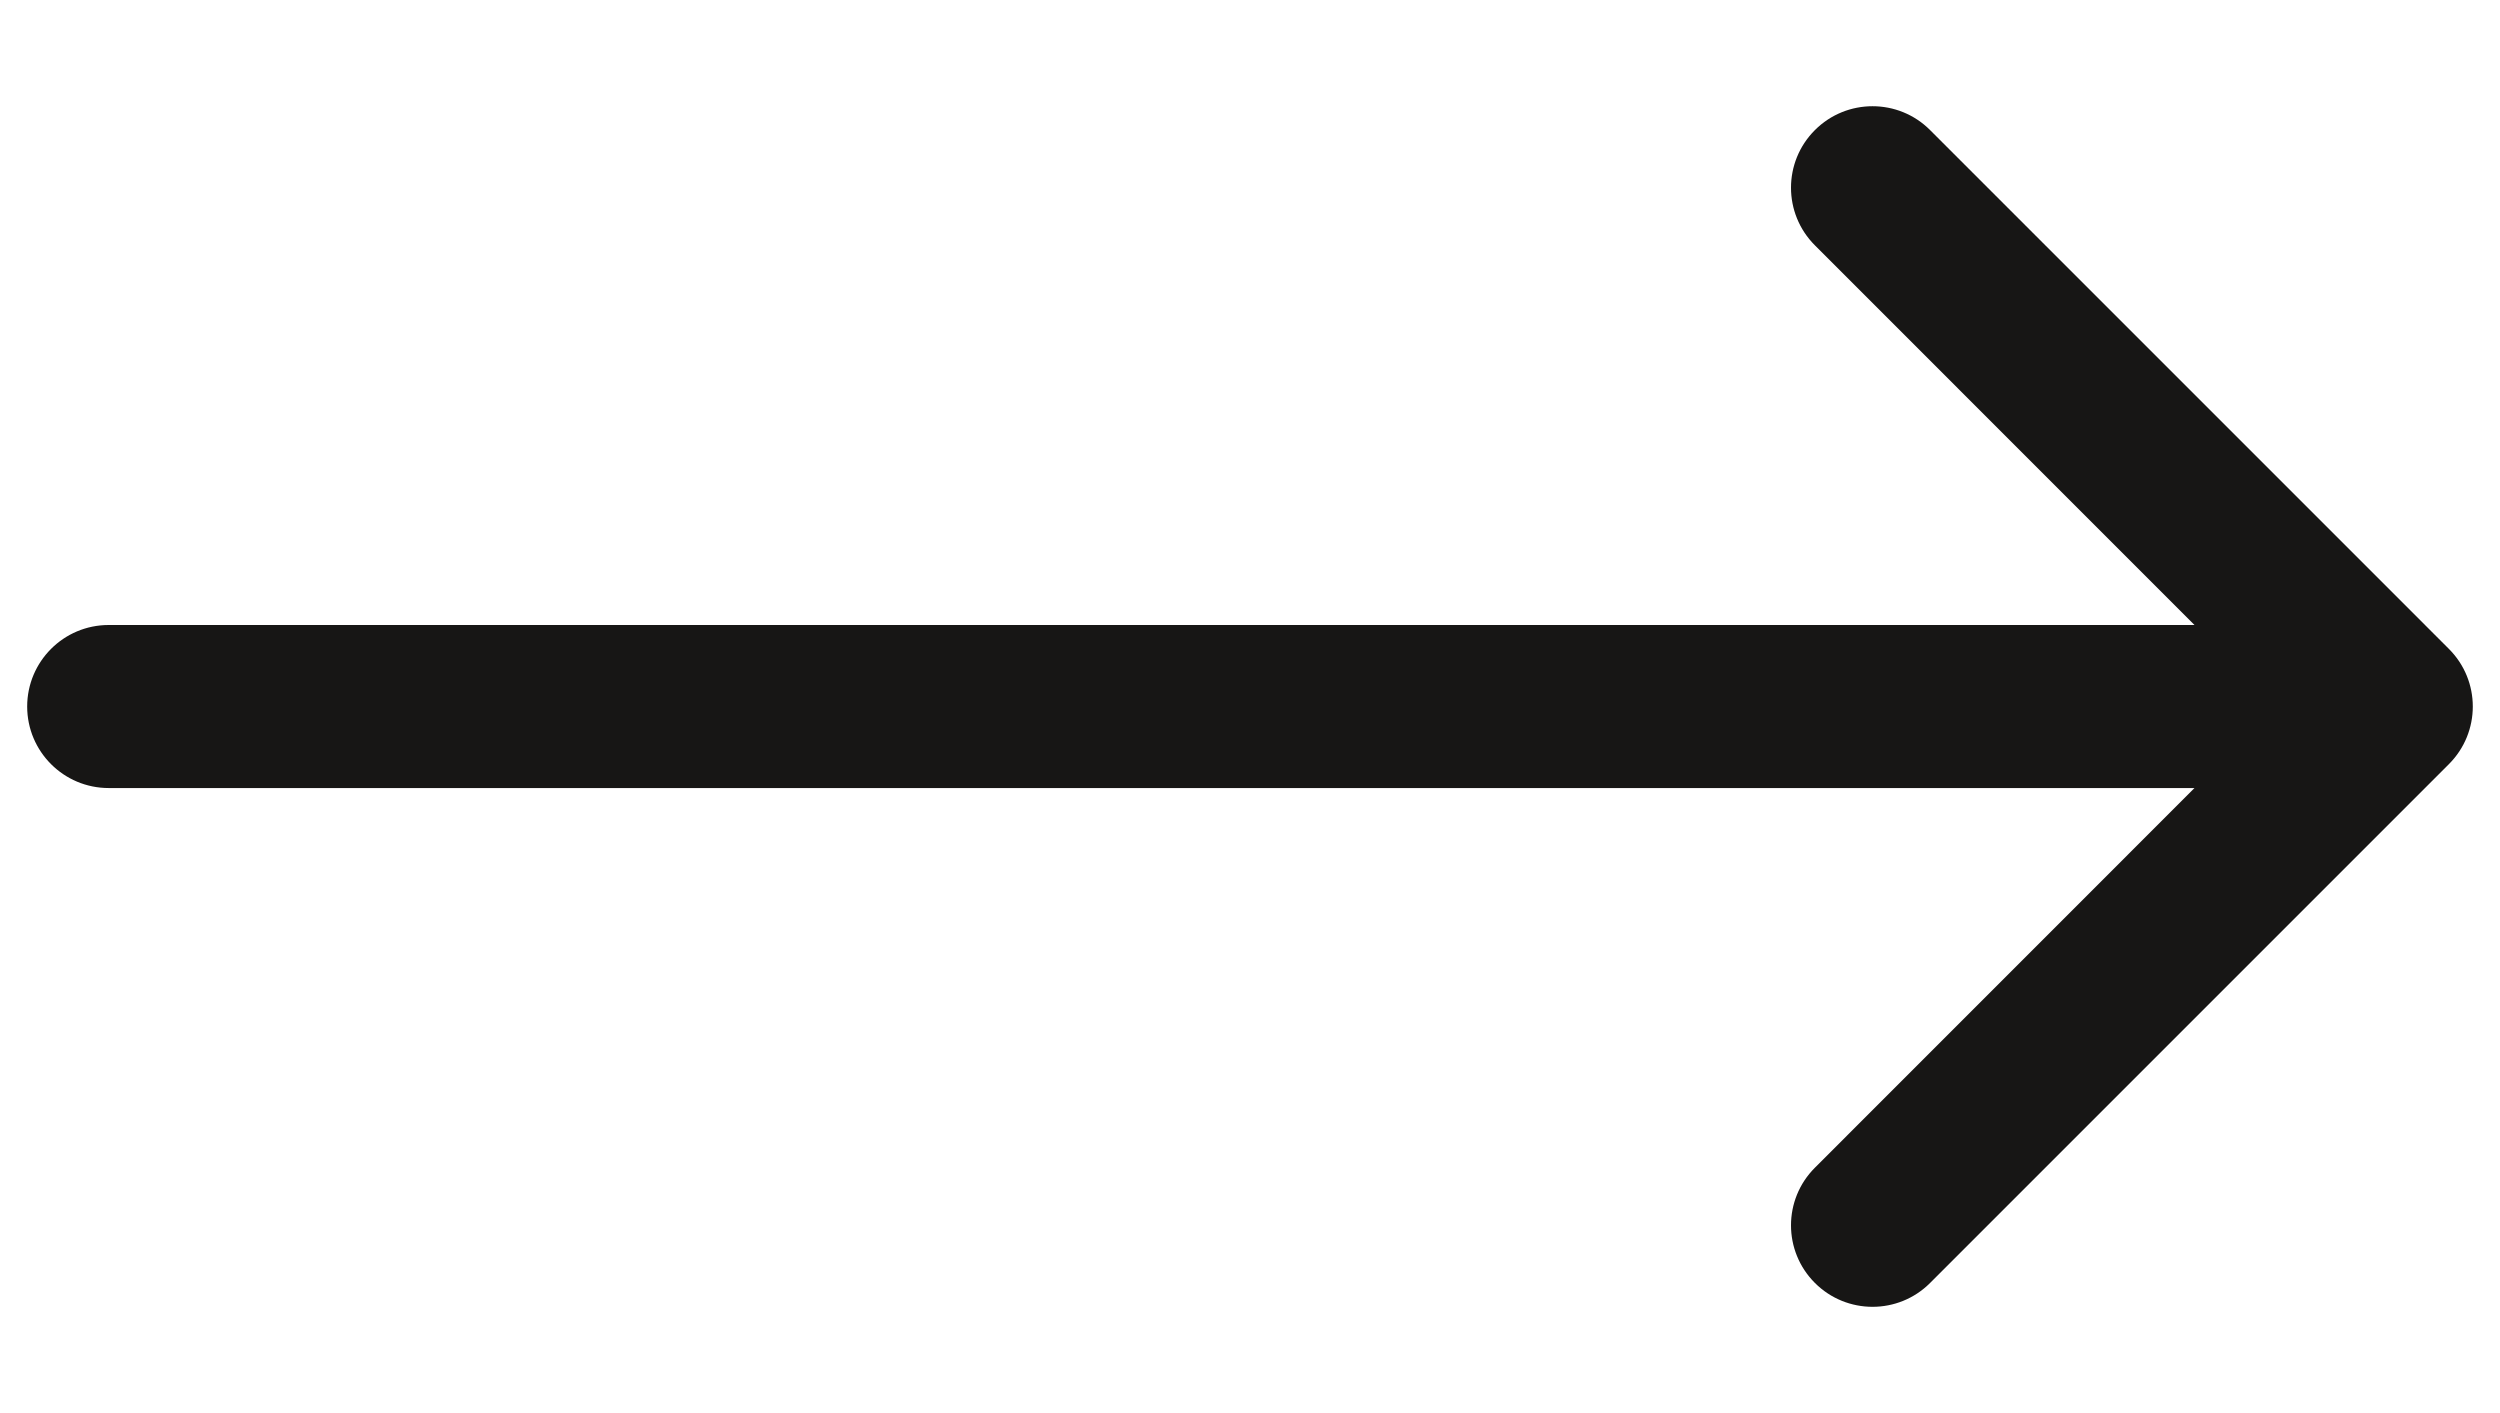 <svg width="23" height="13" viewBox="0 0 23 13" fill="none" xmlns="http://www.w3.org/2000/svg">
<path d="M22.53 7.03C22.823 6.737 22.823 6.263 22.53 5.97L17.757 1.197C17.465 0.904 16.99 0.904 16.697 1.197C16.404 1.49 16.404 1.964 16.697 2.257L20.939 6.5L16.697 10.743C16.404 11.036 16.404 11.51 16.697 11.803C16.99 12.096 17.465 12.096 17.757 11.803L22.53 7.03ZM1 5.75C0.586 5.75 0.25 6.086 0.25 6.5C0.25 6.914 0.586 7.25 1 7.25L1 5.75ZM22 5.75L1 5.75L1 7.25L22 7.25L22 5.75Z" fill="#171615"/>
</svg>
